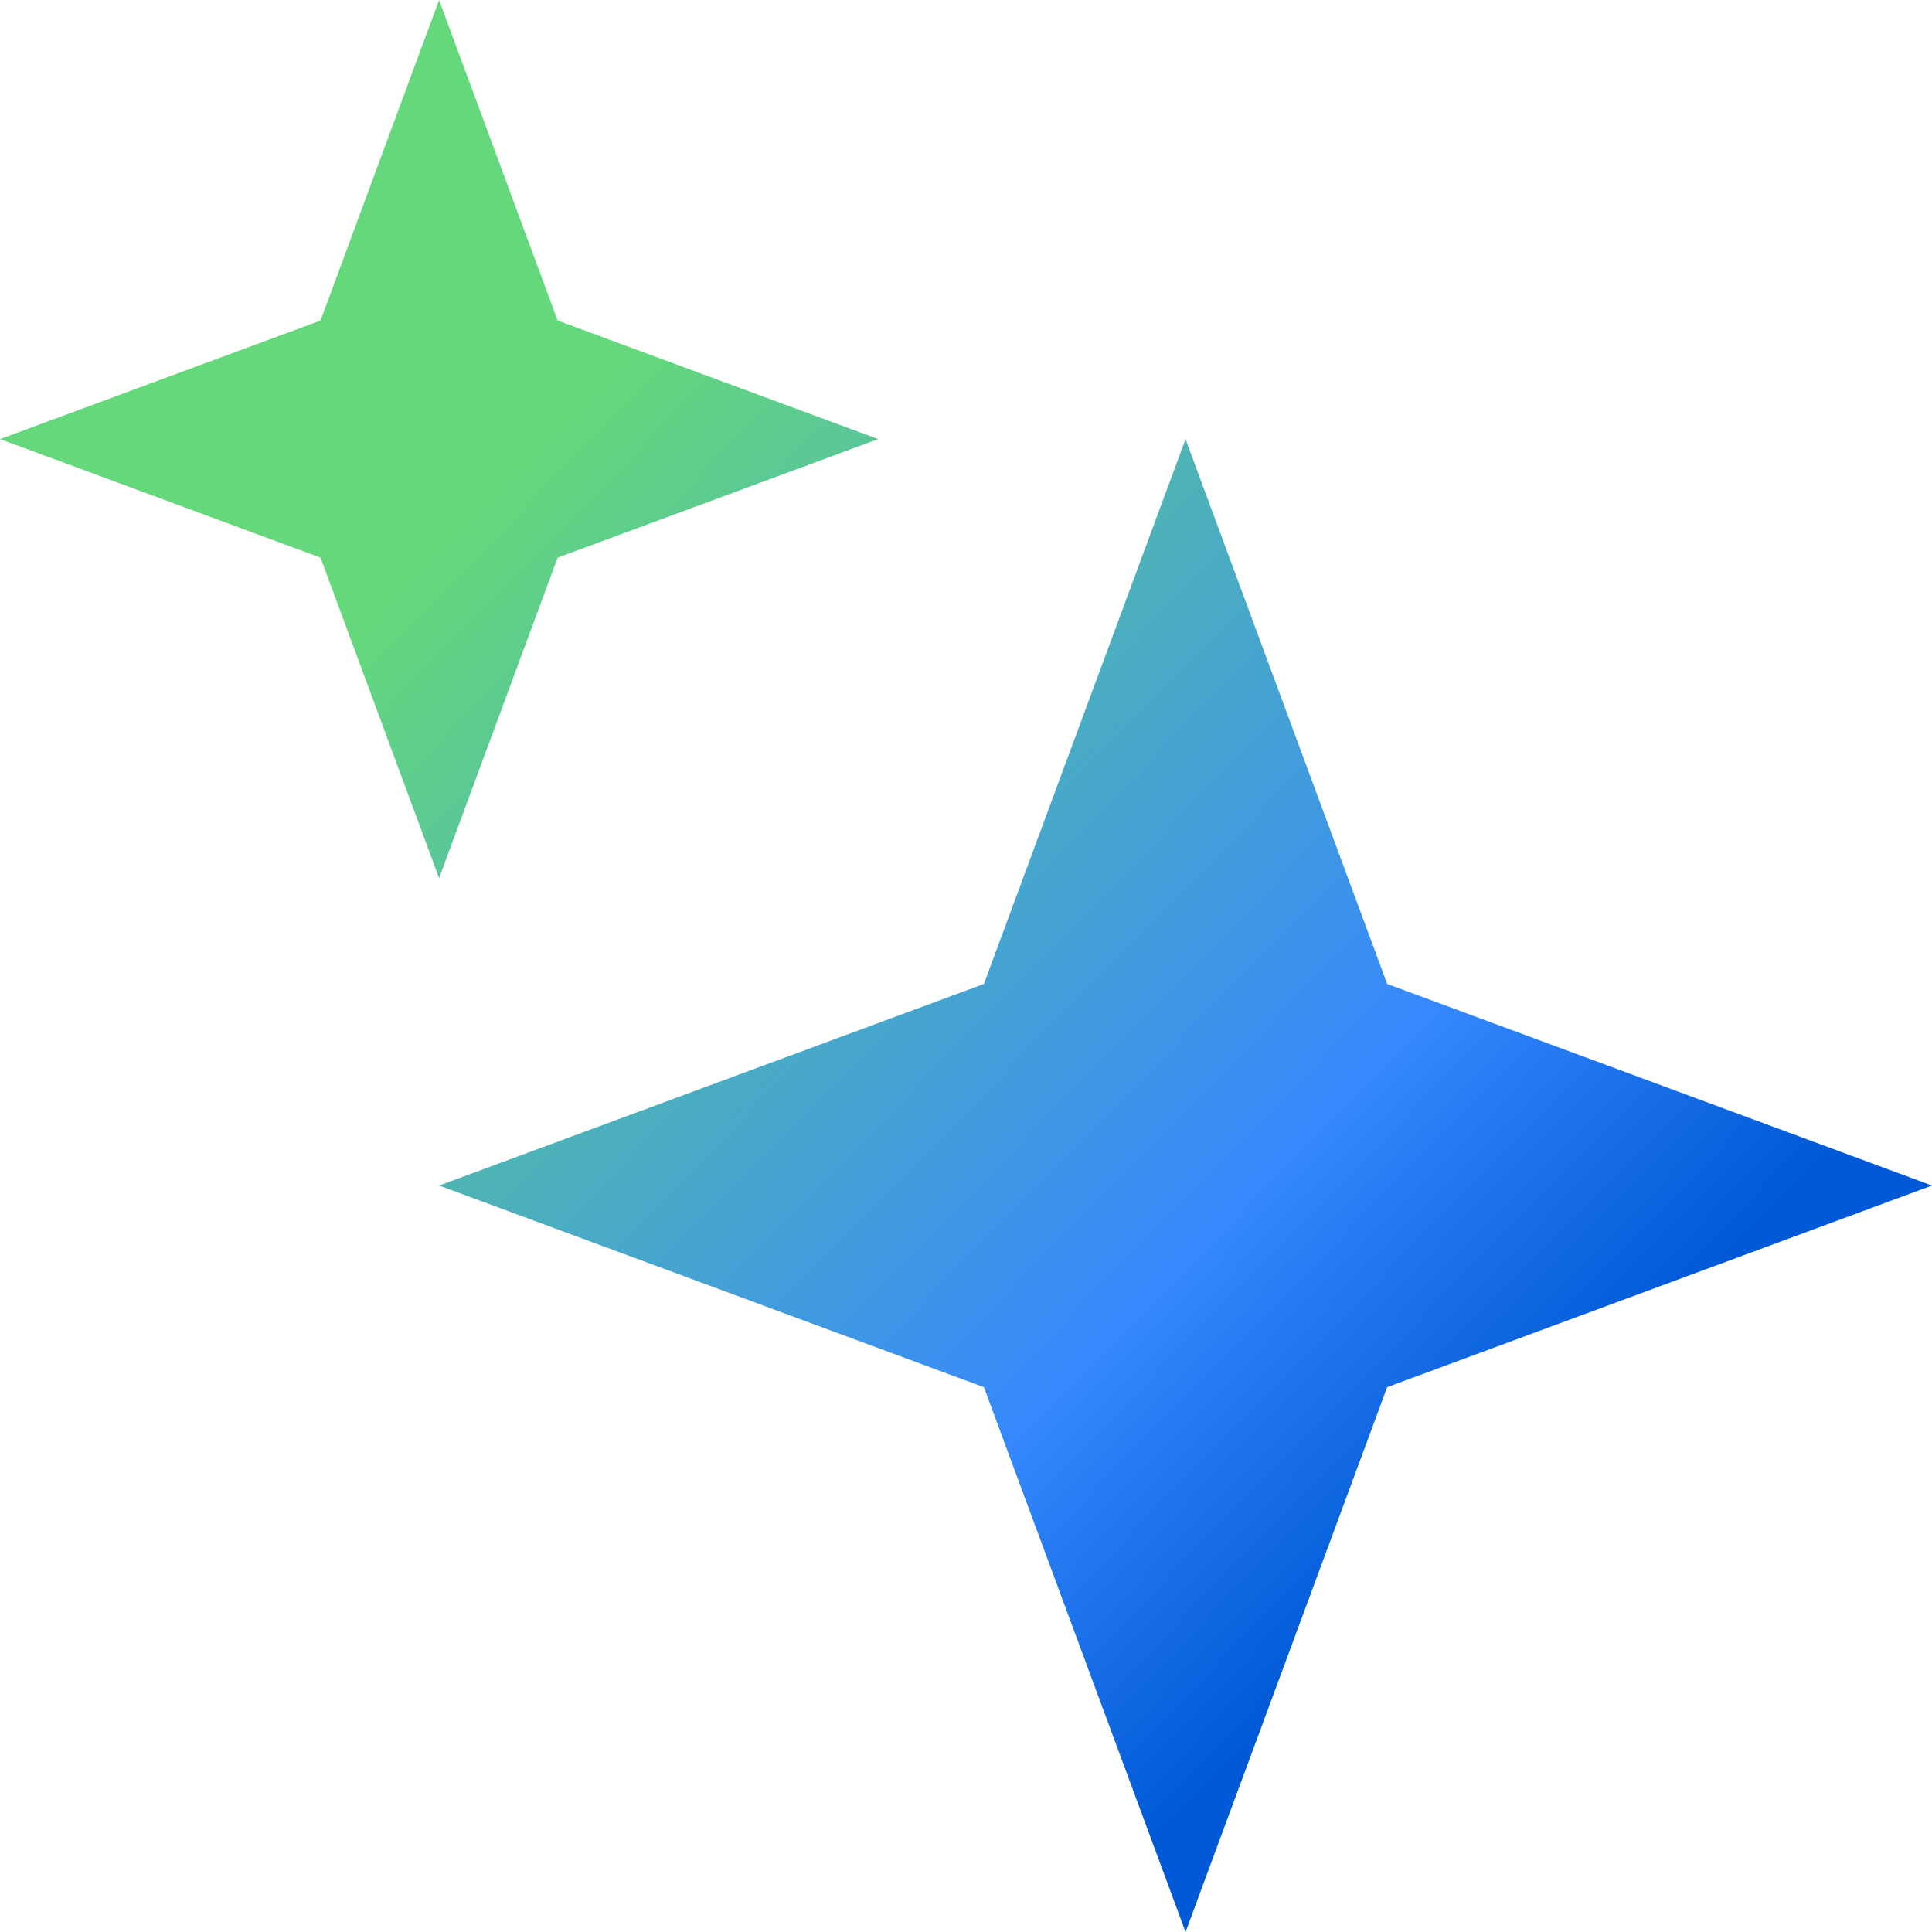 <svg preserveAspectRatio="none" width="100%" height="100%" overflow="visible" style="display: block;" viewBox="0 0 22 22" fill="none" xmlns="http://www.w3.org/2000/svg">
<g id="Vector">
<path d="M13.5 5L15.796 11.204L22 13.5L15.796 15.796L13.5 22L11.204 15.796L5 13.5L11.204 11.204L13.5 5Z" fill="url(#paint0_linear_310_223271)"/>
<path d="M5 0L6.35 3.65L10 5L6.35 6.35L5 10L3.65 6.35L0 5L3.65 3.65L5 0Z" fill="url(#paint1_linear_310_223271)"/>
</g>
<defs>
<linearGradient id="paint0_linear_310_223271" x1="1.768" y1="4.34" x2="15.884" y2="18.12" gradientUnits="userSpaceOnUse">
<stop stop-color="#64D87B"/>
<stop offset="0.185" stop-color="#64D87B"/>
<stop offset="0.782" stop-color="#3588FD"/>
<stop offset="1" stop-color="#0059D6"/>
</linearGradient>
<linearGradient id="paint1_linear_310_223271" x1="1.768" y1="4.34" x2="15.884" y2="18.12" gradientUnits="userSpaceOnUse">
<stop stop-color="#64D87B"/>
<stop offset="0.185" stop-color="#64D87B"/>
<stop offset="0.782" stop-color="#3588FD"/>
<stop offset="1" stop-color="#0059D6"/>
</linearGradient>
</defs>
</svg>
